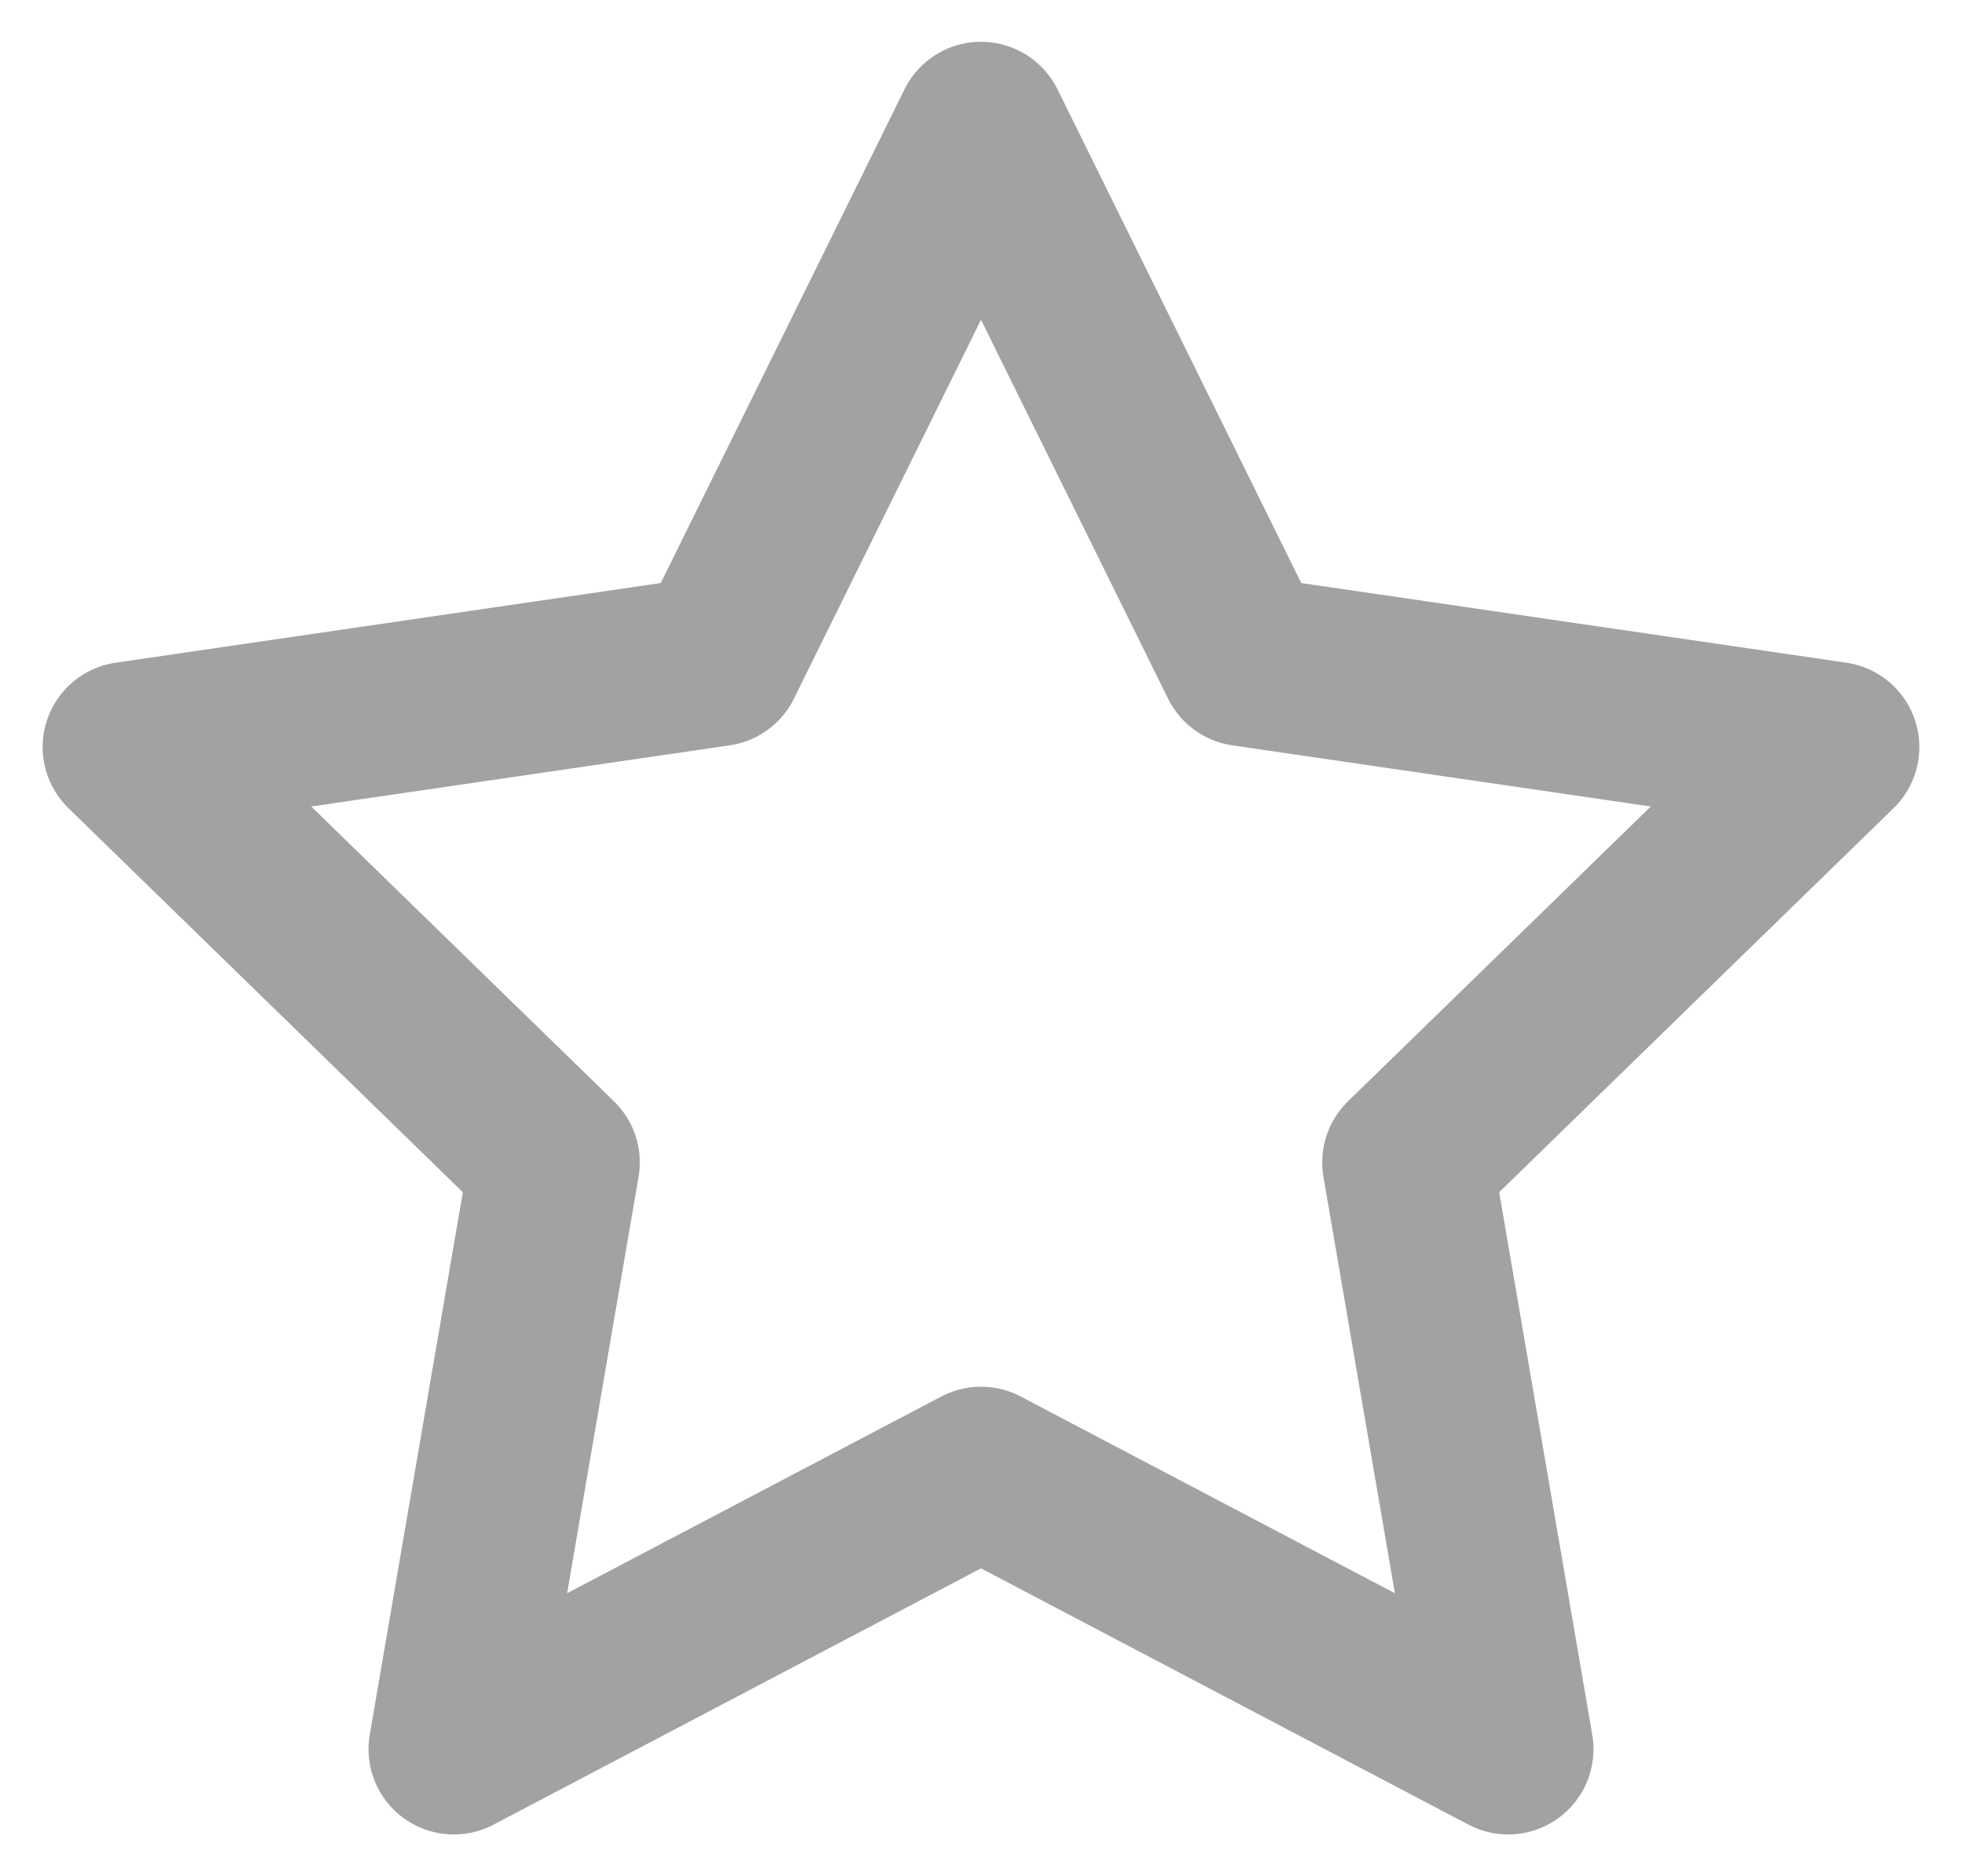<svg width="23" height="22" viewBox="0 0 23 22" fill="none" xmlns="http://www.w3.org/2000/svg">
    <path d="M11.5 1.49L14.59 7.75L21.5 8.76L16.5 13.63L17.68 20.51L11.5 17.26L5.32 20.51L6.5 13.63L1.5 8.76L8.41 7.75L11.5 1.49Z" stroke="#A0A3A1" stroke-width="2" stroke-linecap="round" stroke-linejoin="round"/>
</svg>
